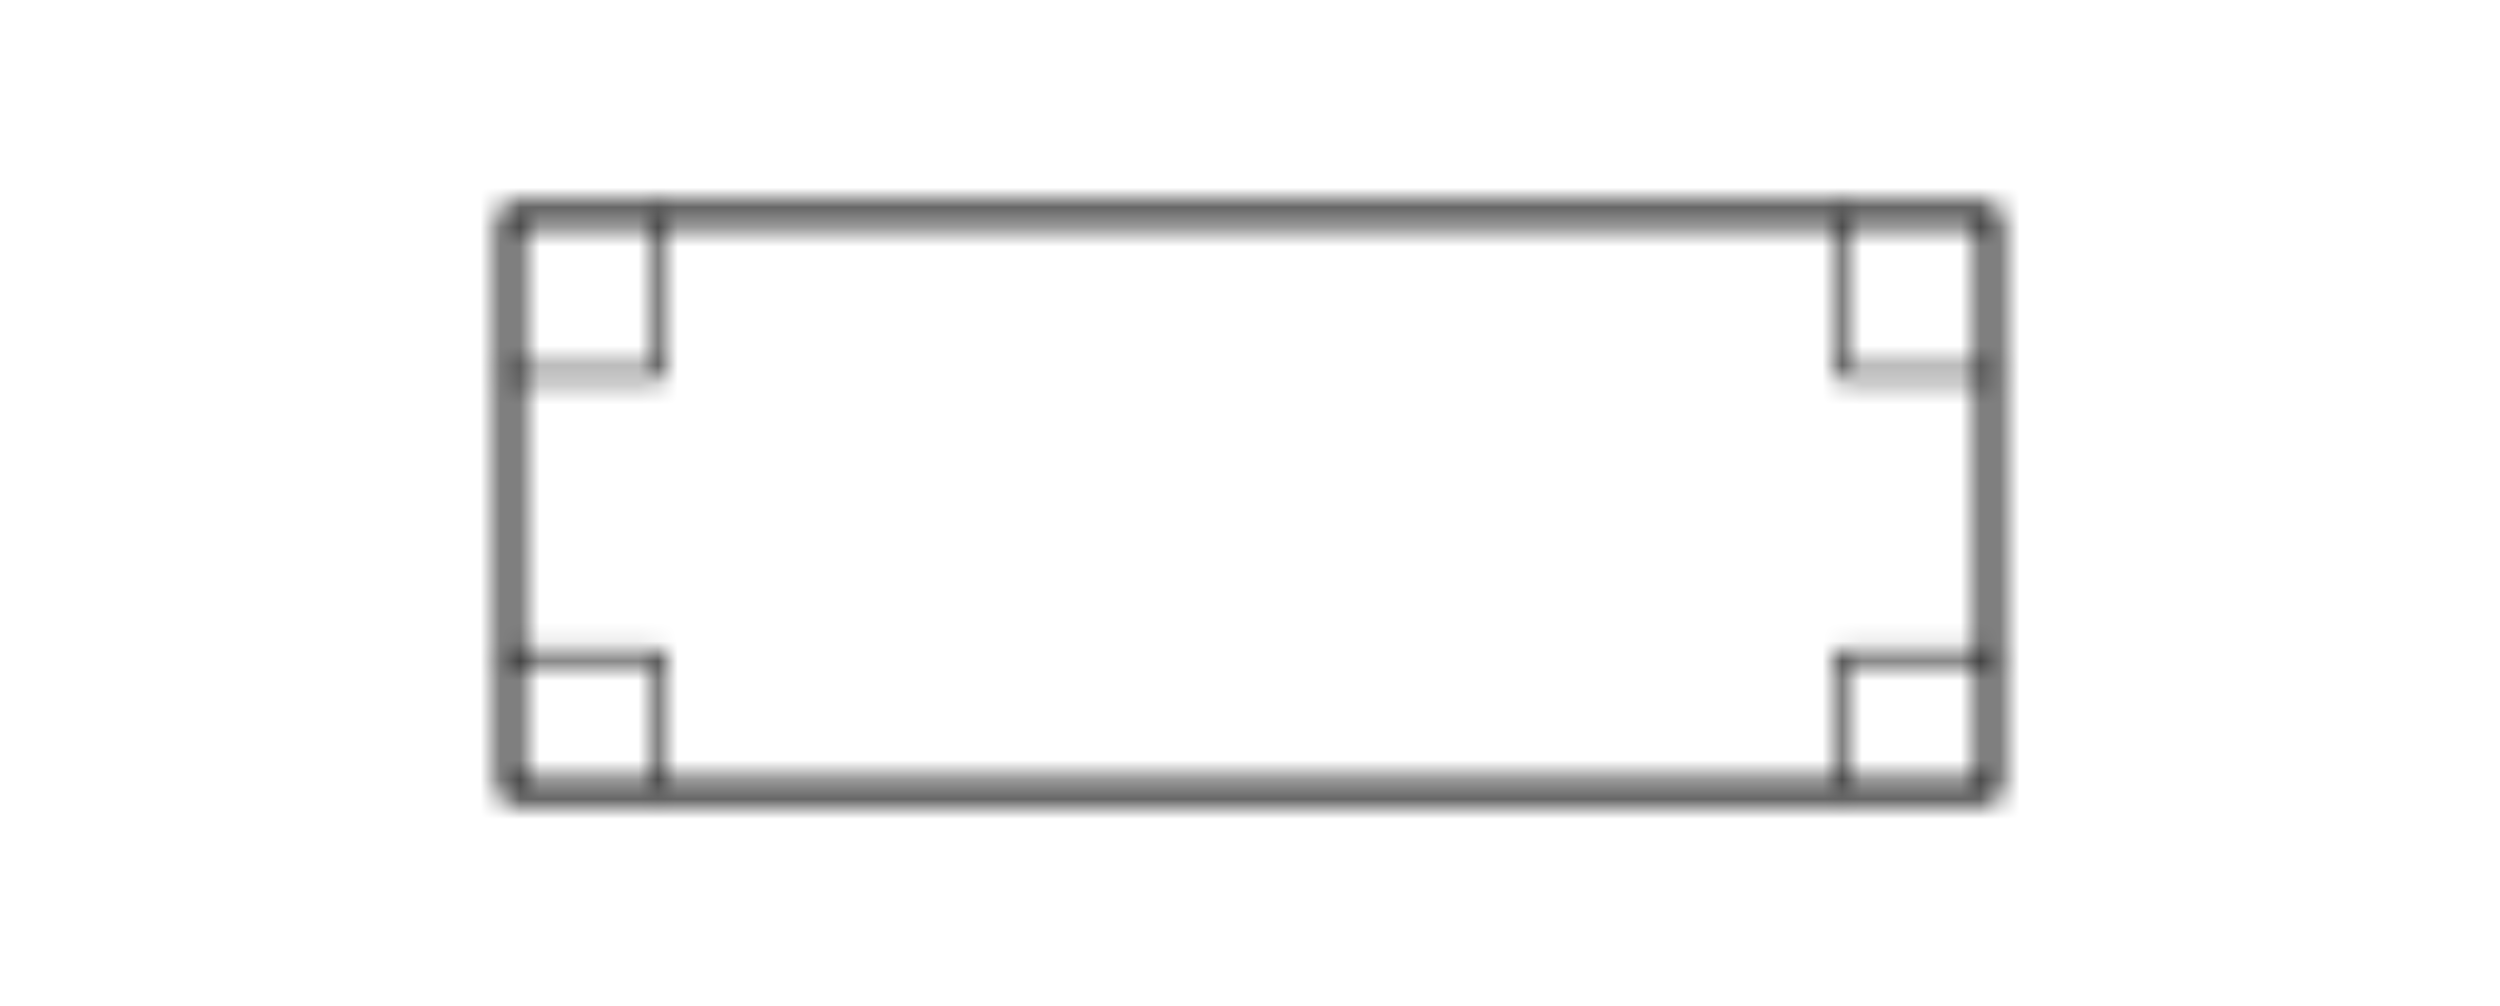 <?xml version="1.0" encoding="UTF-8"?>
<svg width="77px" height="31px" viewBox="-10 -10 97 51" version="1.1" xmlns="http://www.w3.org/2000/svg" xmlns:xlink="http://www.w3.org/1999/xlink">
    <title>8CFBD56E-59D7-443C-ACD4-933E3097385F</title>
    <defs>
        <path d="M76,0.375 C76.276,0.375 76.5,0.599 76.5,0.875 L76.5,30.125 C76.5,30.401 76.276,30.625 76,30.625 L1,30.625 C0.724,30.625 0.5,30.401 0.5,30.125 L0.5,0.875 C0.5,0.599 0.724,0.375 1,0.375 L76,0.375 Z M75.5,1.375 L1.5,1.375 L1.5,29.625 L75.5,29.625 L75.5,1.375 Z" id="path-1"></path>
        <path d="M8.605,0.625 C8.743,0.625 8.855,0.737 8.855,0.875 L8.855,8.965 C8.855,9.103 8.743,9.215 8.605,9.215 L1,9.215 C0.862,9.215 0.75,9.103 0.75,8.965 C0.75,8.827 0.862,8.715 1,8.715 L8.355,8.715 L8.355,0.875 C8.355,0.737 8.467,0.625 8.605,0.625 Z" id="path-3"></path>
        <path d="M8.605,0.965 C8.743,0.965 8.855,1.077 8.855,1.215 L8.855,7.92 C8.855,8.058 8.743,8.17 8.605,8.17 C8.467,8.17 8.355,8.058 8.355,7.92 L8.355,1.465 L1,1.465 C0.862,1.465 0.75,1.353 0.75,1.215 C0.75,1.077 0.862,0.965 1,0.965 L8.605,0.965 Z" id="path-5"></path>
        <path d="M0.395,0.625 C0.533,0.625 0.645,0.737 0.645,0.875 L0.645,8.715 L8,8.715 C8.138,8.715 8.25,8.827 8.25,8.965 C8.25,9.103 8.138,9.215 8,9.215 L0.395,9.215 C0.257,9.215 0.145,9.103 0.145,8.965 L0.145,0.875 C0.145,0.737 0.257,0.625 0.395,0.625 Z" id="path-7"></path>
        <path d="M8,0.965 C8.138,0.965 8.25,1.077 8.25,1.215 C8.25,1.353 8.138,1.465 8,1.465 L0.645,1.465 L0.645,7.92 C0.645,8.058 0.533,8.17 0.395,8.17 C0.257,8.17 0.145,8.058 0.145,7.92 L0.145,1.215 C0.145,1.077 0.257,0.965 0.395,0.965 L8,0.965 Z" id="path-9"></path>
    </defs>
    <g id="Page-1" stroke="none" stroke-width="1" fill="none" fill-rule="evenodd">
        <g id="SHAPES" transform="translate(-375, -5467)">
            <g id="Group-61" transform="translate(375, 5467)">
                <g id="Group-4497">
                    <mask id="mask-2" fill="white">
                        <use xlink:href="#path-1"></use>
                    </mask>
                    <g id="Clip-4496"></g>
                    <polygon id="Fill-4495" fill="#000000" mask="url(#mask-2)" points="-4.5 -4.625 81.5 -4.625 81.5 35.625 -4.5 35.625"></polygon>
                </g>
                <g id="Group-4500">
                    <mask id="mask-4" fill="white">
                        <use xlink:href="#path-3"></use>
                    </mask>
                    <g id="Clip-4499"></g>
                    <polygon id="Fill-4498" fill="#000000" mask="url(#mask-4)" points="-4.25 -4.375 13.855 -4.375 13.855 14.215 -4.25 14.215"></polygon>
                </g>
                <g id="Group-4503" transform="translate(0, 22)">
                    <mask id="mask-6" fill="white">
                        <use xlink:href="#path-5"></use>
                    </mask>
                    <g id="Clip-4502"></g>
                    <polygon id="Fill-4501" fill="#000000" mask="url(#mask-6)" points="-4.25 -4.035 13.855 -4.035 13.855 13.17 -4.25 13.17"></polygon>
                </g>
                <g id="Group-4506" transform="translate(68, 0)">
                    <mask id="mask-8" fill="white">
                        <use xlink:href="#path-7"></use>
                    </mask>
                    <g id="Clip-4505"></g>
                    <polygon id="Fill-4504" fill="#000000" mask="url(#mask-8)" points="-4.855 -4.375 13.25 -4.375 13.25 14.215 -4.855 14.215"></polygon>
                </g>
                <g id="Group-4509" transform="translate(68, 22)">
                    <mask id="mask-10" fill="white">
                        <use xlink:href="#path-9"></use>
                    </mask>
                    <g id="Clip-4508"></g>
                    <polygon id="Fill-4507" fill="#000000" mask="url(#mask-10)" points="-4.855 -4.035 13.25 -4.035 13.25 13.17 -4.855 13.17"></polygon>
                </g>
            </g>
        </g>
    </g>
</svg>
